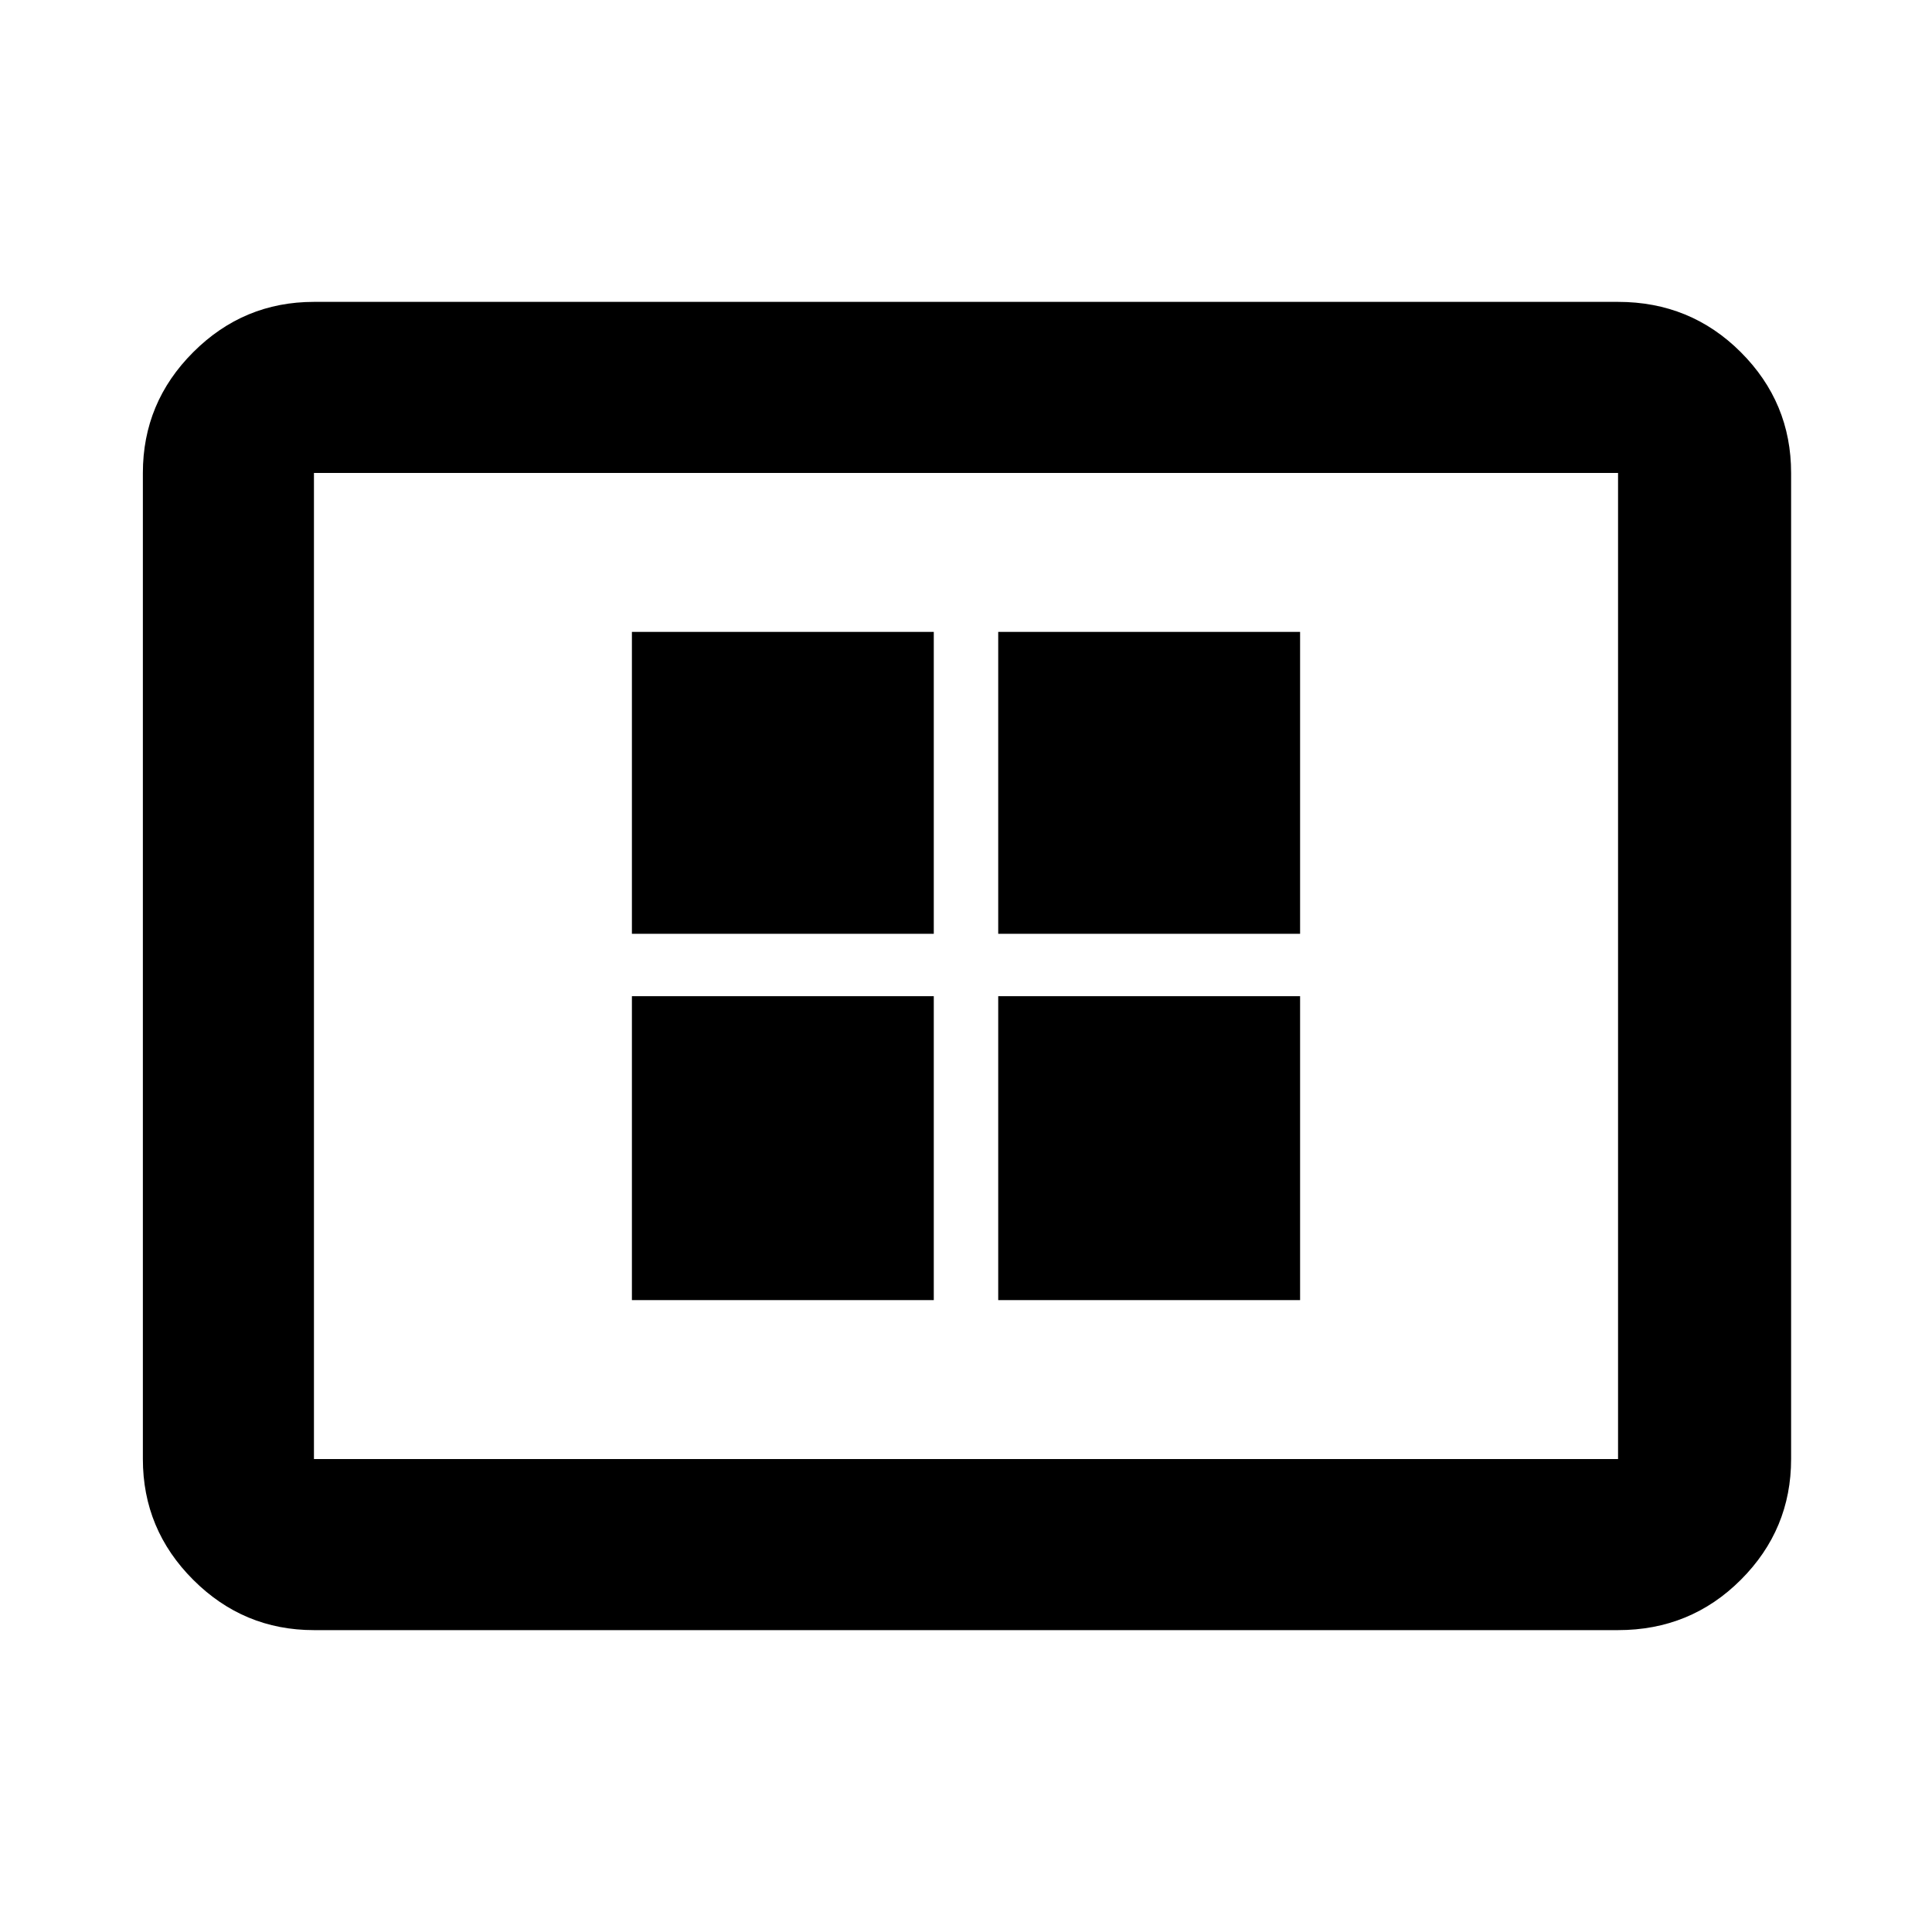 <svg xmlns="http://www.w3.org/2000/svg" height="40" width="40"><path d="M13.083 26.917h6.25v-6.292h-6.25Zm0-7.584h6.25v-6.25h-6.25Zm7.584 7.584h6.25v-6.292h-6.25Zm0-7.584h6.25v-6.25h-6.25ZM6.5 33.75q-1.458 0-2.5-1.042-1.042-1.041-1.042-2.5V9.792q0-1.459 1.042-2.5Q5.042 6.25 6.5 6.25h27q1.5 0 2.542 1.042 1.041 1.041 1.041 2.5v20.416q0 1.459-1.041 2.5Q35 33.75 33.5 33.75Zm0-3.542h27V9.792h-27v20.416Zm0 0V9.792v20.416Z"/></svg>